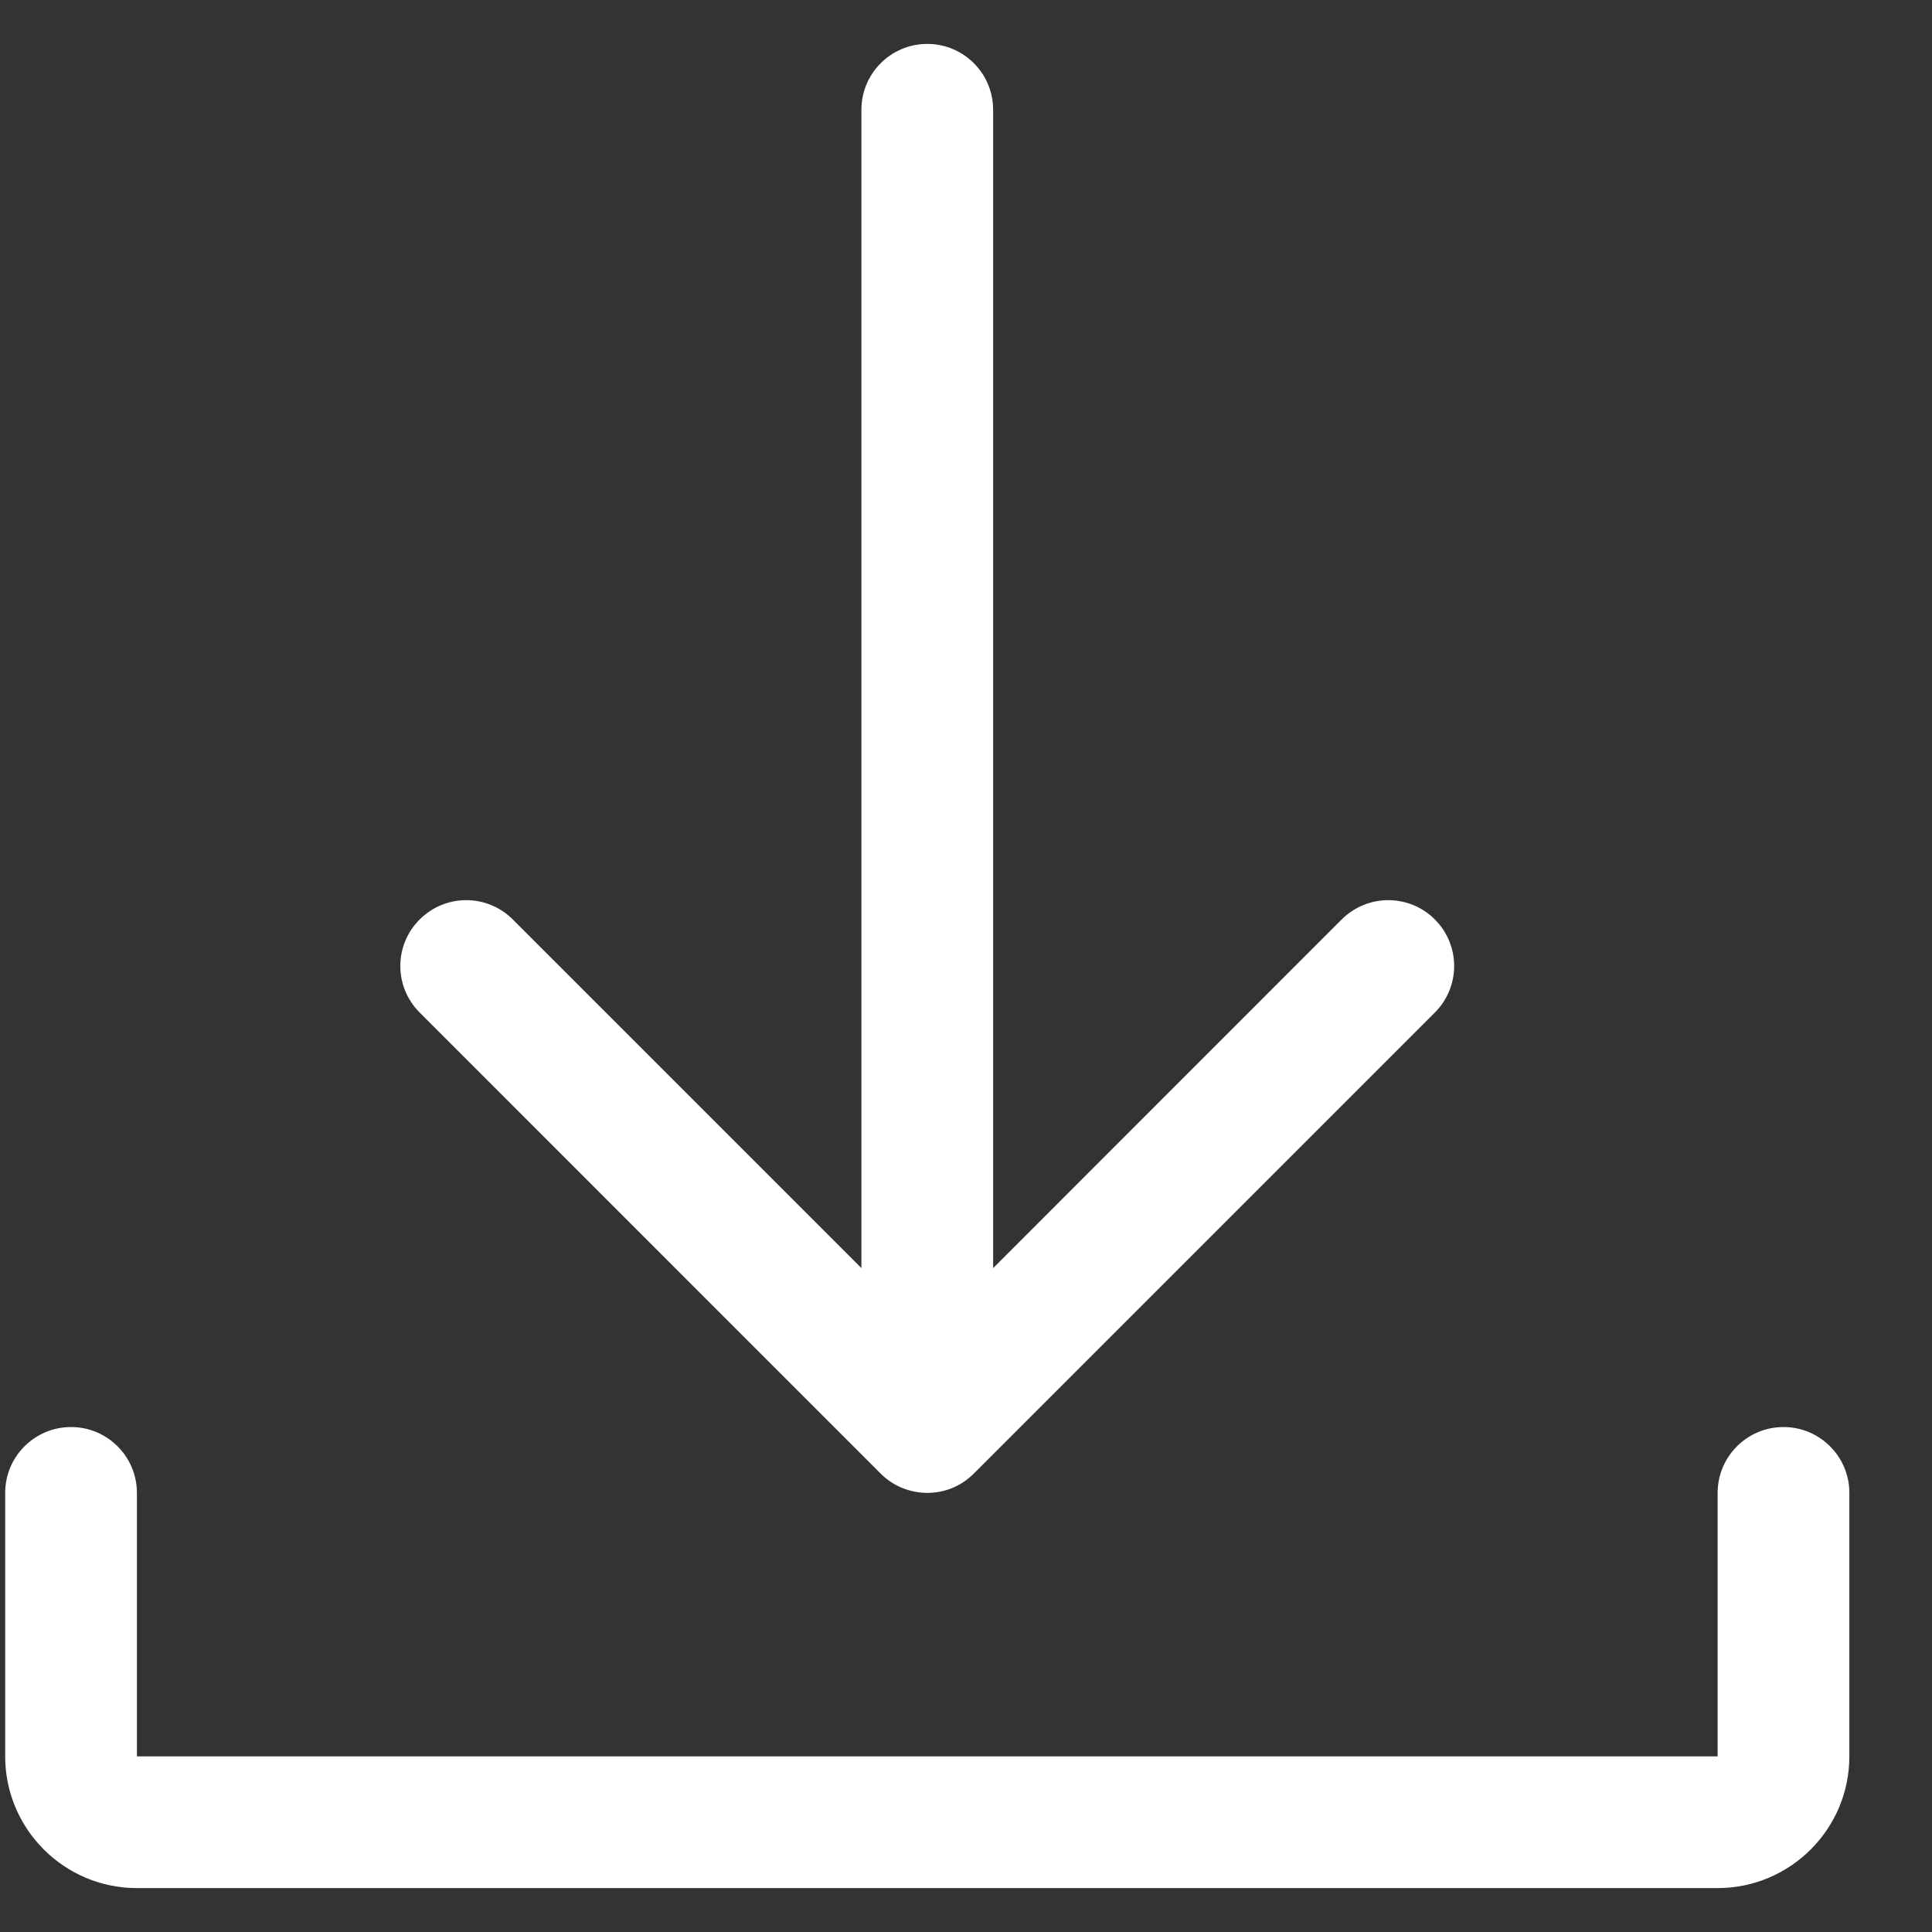 <svg width="22" height="22" viewBox="0 0 22 22" fill="none" xmlns="http://www.w3.org/2000/svg">
<rect x="0" y="0" width="22" height="22" fill="#333333" stroke="none"/>
<path d="M21.059 17V20C21.059 20.827 20.386 21.5 19.559 21.5H1.559C0.731 21.5 0.059 20.827 0.059 20V17C0.059 16.586 0.395 16.25 0.809 16.25C1.223 16.25 1.559 16.586 1.559 17V20H19.559V17C19.559 16.586 19.895 16.25 20.309 16.25C20.723 16.25 21.059 16.586 21.059 17Z" fill="white"/>
<path d="M4.779 11.53C4.485 11.237 4.485 10.763 4.779 10.47C5.072 10.177 5.546 10.177 5.839 10.47L9.809 14.44V1.25C9.809 0.836 10.145 0.5 10.559 0.5C10.973 0.5 11.309 0.836 11.309 1.25V14.44L15.278 10.47C15.572 10.177 16.046 10.177 16.339 10.47C16.632 10.763 16.632 11.237 16.339 11.53L11.089 16.78C10.792 17.078 10.316 17.068 10.028 16.78L4.779 11.53Z" fill="white"/>
</svg>
